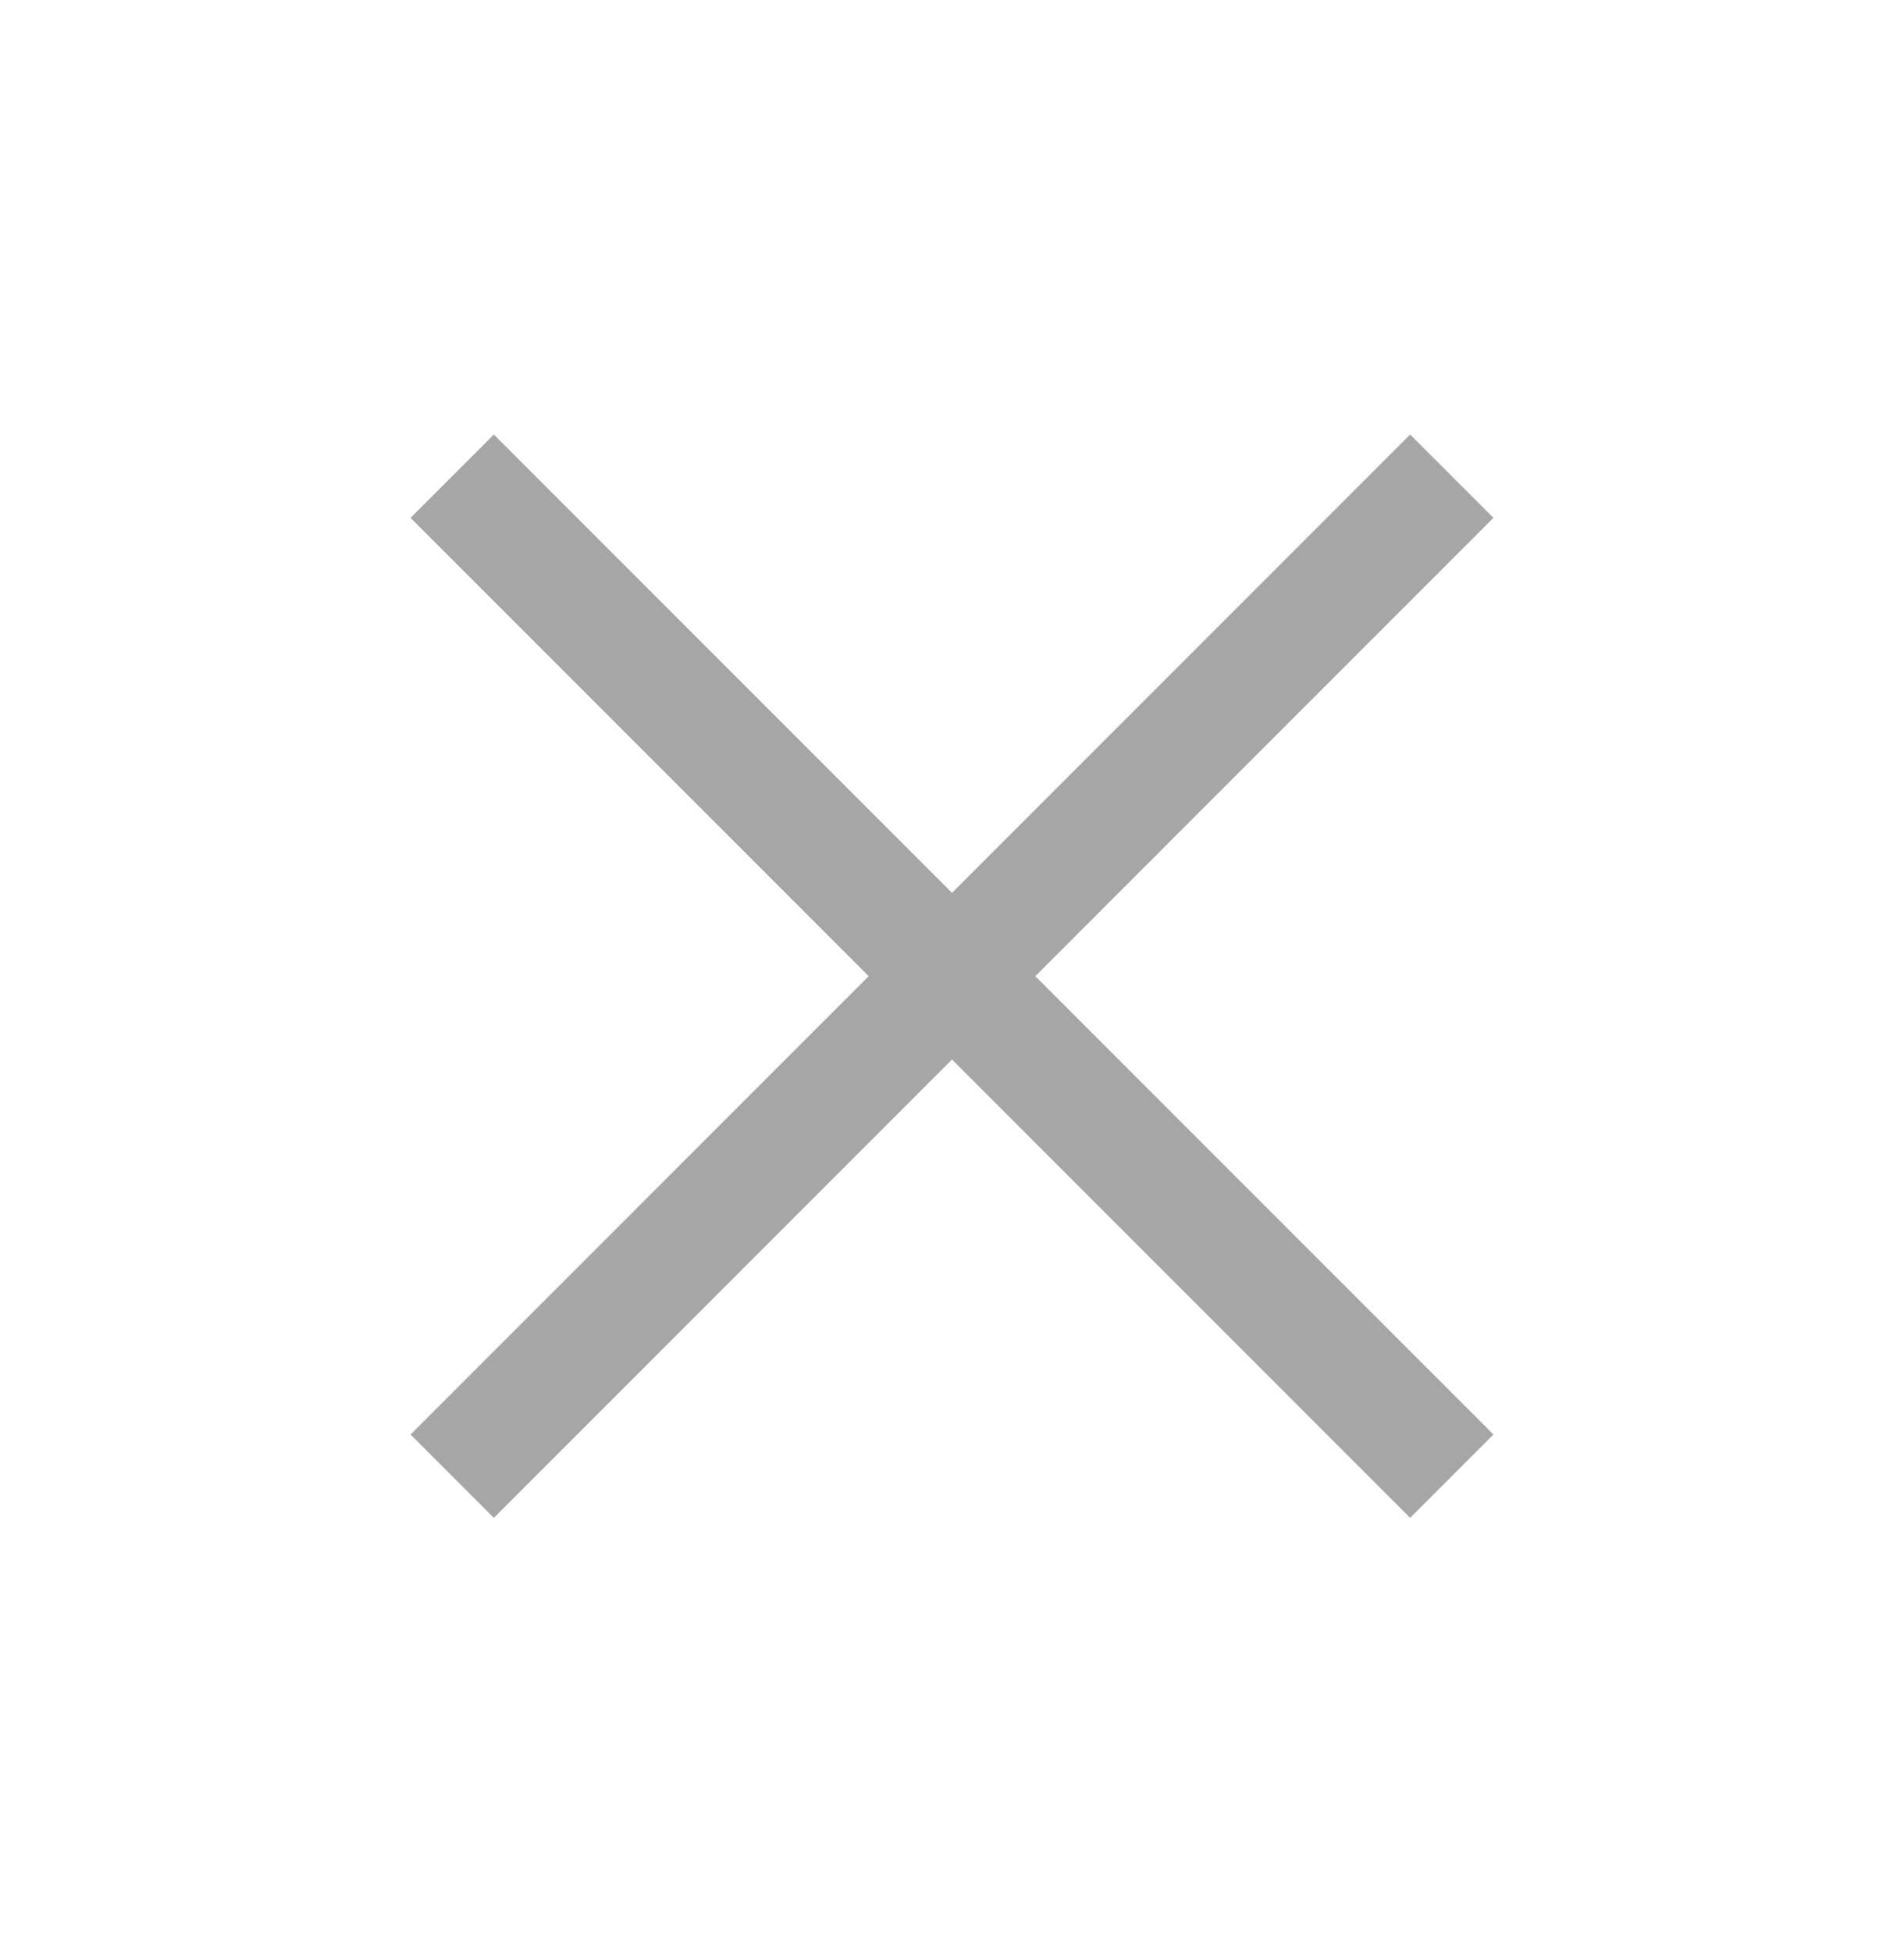 <svg width="40" height="41" viewBox="0 0 40 41" fill="none" xmlns="http://www.w3.org/2000/svg">
<g id="Icons / Close" opacity="0.7">
<rect width="40" height="40" transform="translate(0 0.5)" fill=""/>
<path id="Vector" opacity="0.7" d="M10.375 31.875L8.625 30.125L18.25 20.5L8.625 10.875L10.375 9.125L20 18.75L29.625 9.125L31.375 10.875L21.75 20.5L31.375 30.125L29.625 31.875L20 22.25L10.375 31.875Z" fill="#4B4B4B"/>
</g>
</svg>
